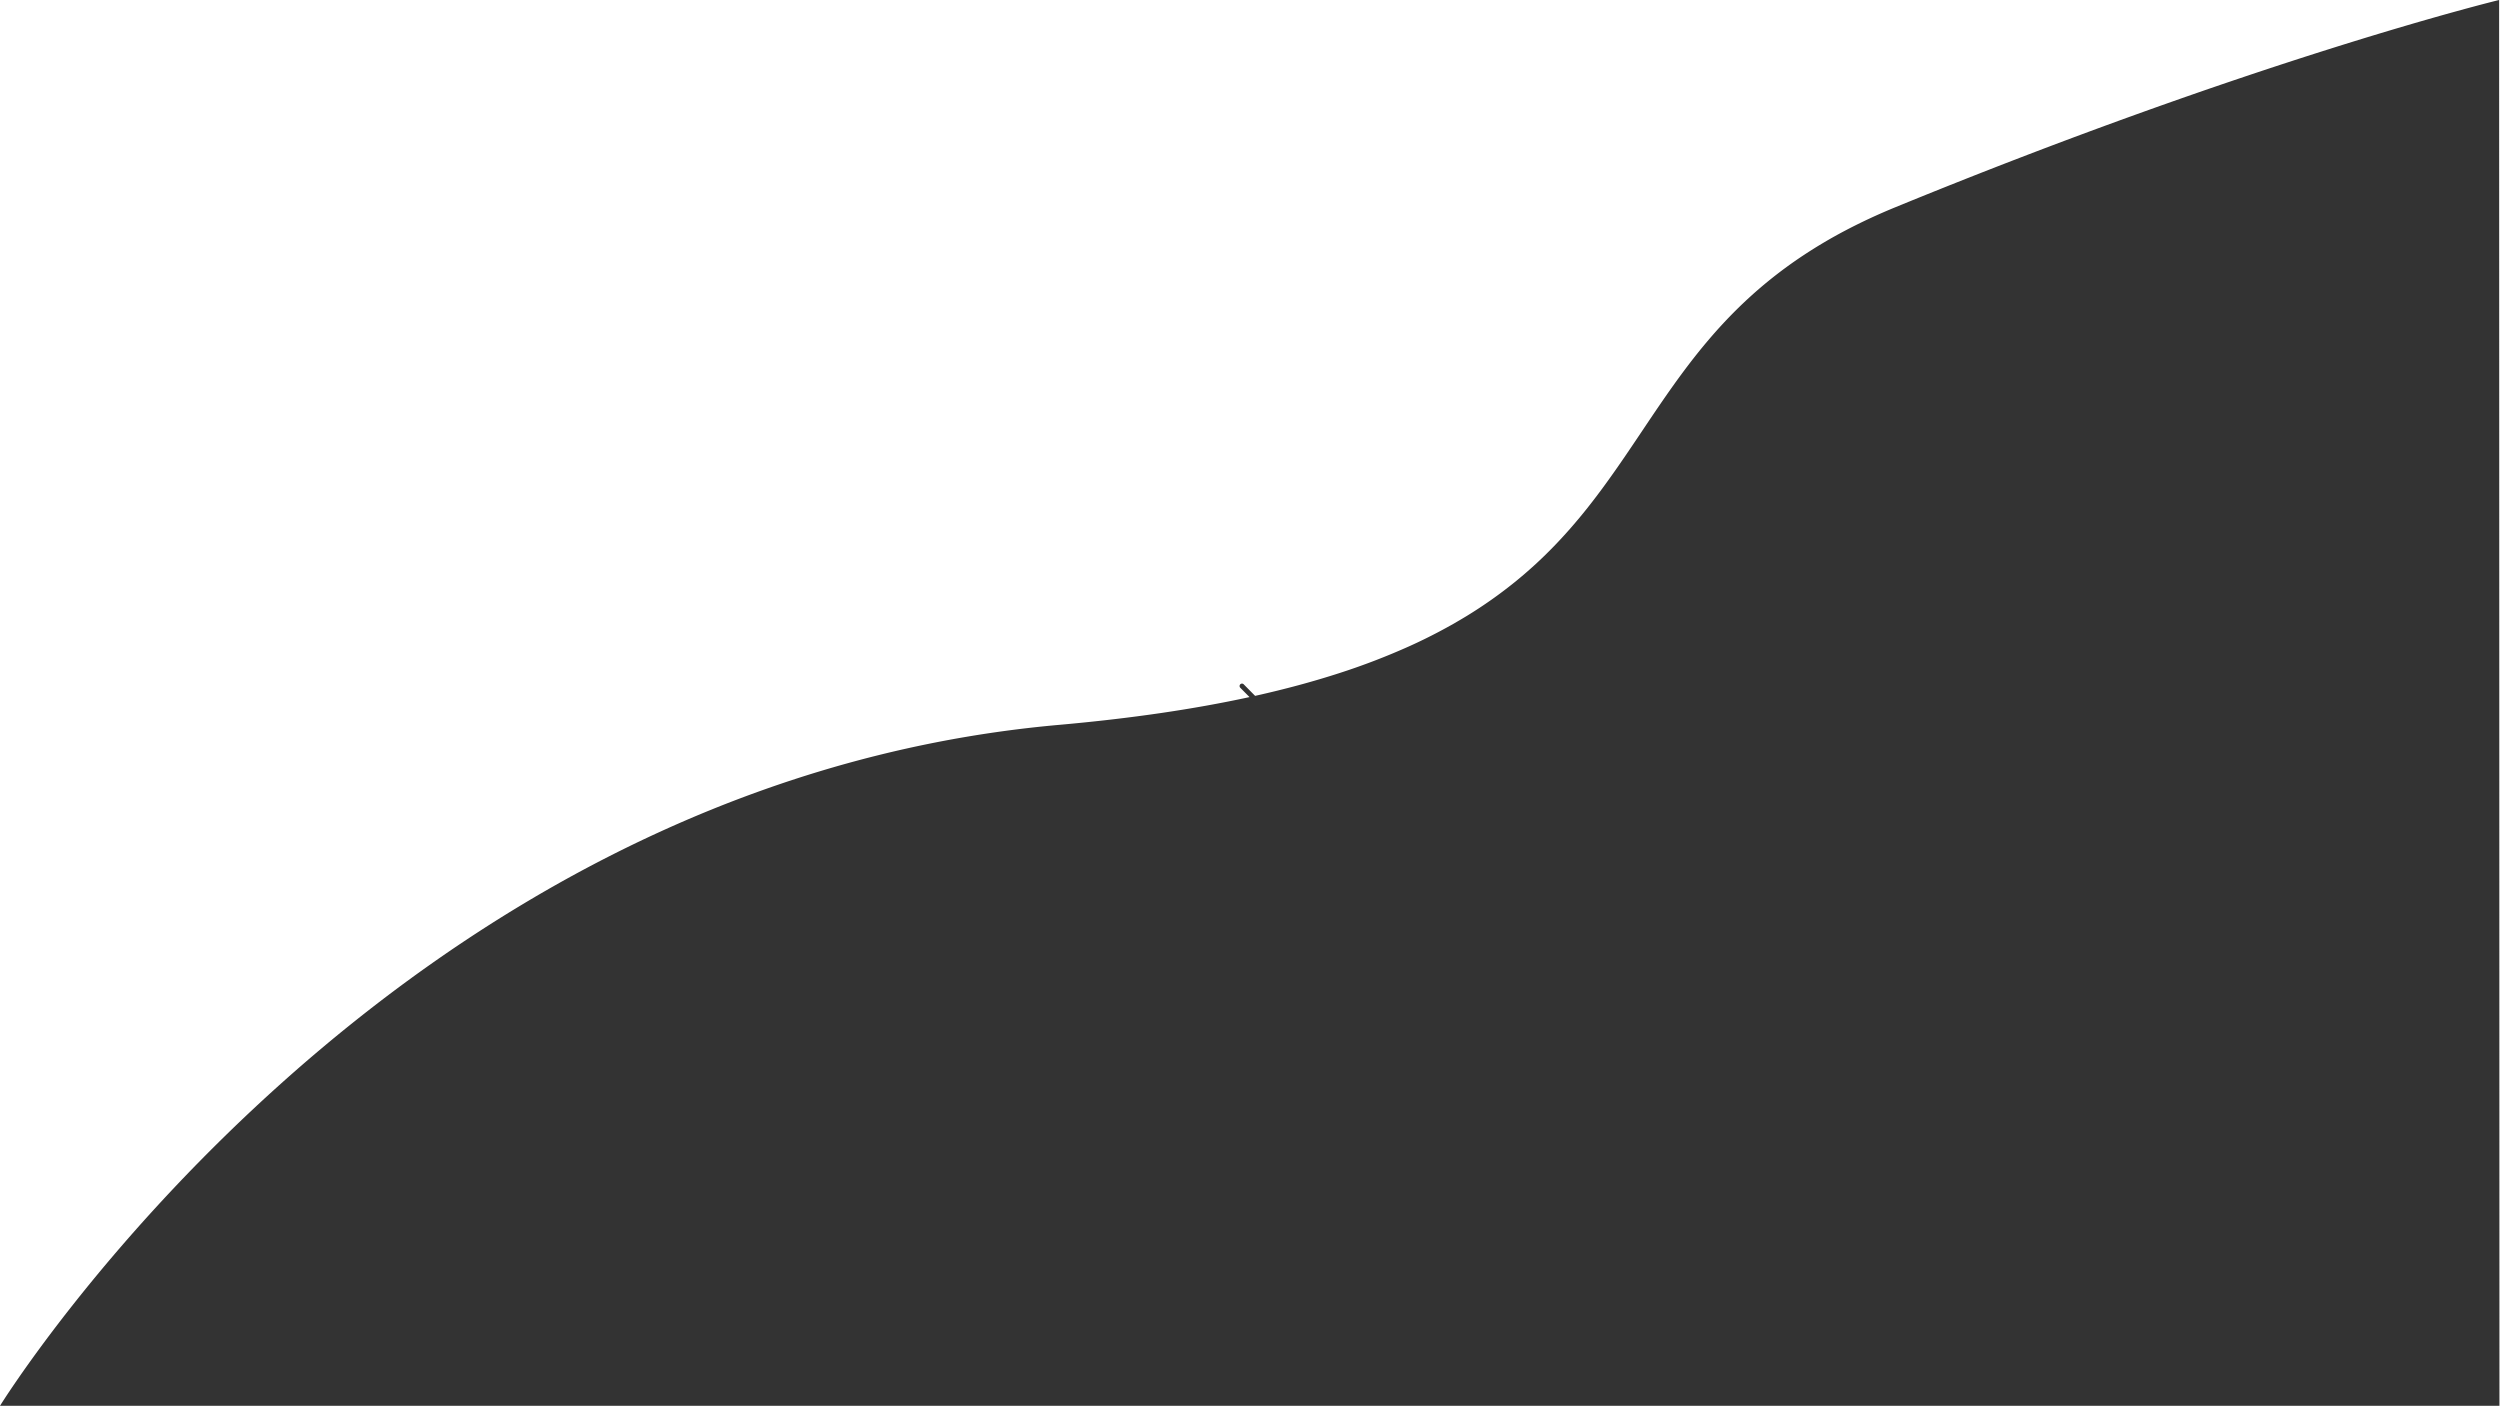 <svg xmlns="http://www.w3.org/2000/svg" width="1920.001" height="1080.001" viewBox="0 0 1920.001 1080.001">
  <rect x="0" y="0" width="1920.001" height="1080.001" fill="#333333" stroke="none"/>
  <defs>
    <style>
      .cls-1 {
        fill: #fff;
      }
    </style>
  </defs>
  <path id="减去_8" data-name="减去 8" class="cls-1" d="M1920,1080H0v-.327H0v0H0V0H1919.323c-.1.026-11.615,2.815-33.155,8.757-19.743,5.446-52.059,14.7-93.9,27.855C1745.25,51.4,1696.039,67.993,1646.006,85.94c-62.544,22.434-126.561,47.055-190.271,73.178-13.315,5.46-26.116,11.406-38.048,17.675a376.816,376.816,0,0,0-32.57,19.217,341.844,341.844,0,0,0-27.875,20.538c-8.24,6.75-16.3,14.03-23.961,21.638-7.133,7.085-13.947,14.45-20.83,22.517-6.132,7.188-12.177,14.768-18.48,23.175-11.714,15.625-22.556,31.8-33.04,47.439l-.008.012c-13.265,19.787-26.981,40.249-42.578,59.768-8.4,10.511-16.658,19.918-25.247,28.759a334.888,334.888,0,0,1-30,27.407,345.5,345.5,0,0,1-36.33,25.608,403.046,403.046,0,0,1-44.249,23.361,519.5,519.5,0,0,1-53.754,20.667c-20.021,6.5-41.837,12.4-64.841,17.524l-8.762-8.87a1.837,1.837,0,0,0-2.621,0,1.891,1.891,0,0,0,0,2.65l7.08,7.167c-21.165,4.6-43.965,8.708-67.765,12.2-24.6,3.611-51.041,6.684-78.6,9.133-15.962,1.419-32.1,3.288-47.959,5.556-15.523,2.219-31.213,4.882-46.635,7.914-15.082,2.965-30.322,6.365-45.3,10.106-14.634,3.655-29.419,7.736-43.946,12.131-28.027,8.478-56.217,18.462-83.787,29.674-26.192,10.651-52.511,22.689-78.228,35.781-88.962,45.289-174.84,105.045-255.25,177.61-31.59,28.508-62.4,59.085-91.576,90.882-23.34,25.438-45.693,51.709-66.438,78.085-18.458,23.469-32.2,42.673-40.471,54.651C4.783,1071.961.192,1079.361,0,1079.67H0l1919.57-.025L1919.326,0H1920V1080Z" transform="translate(0.001)"/>
</svg>
